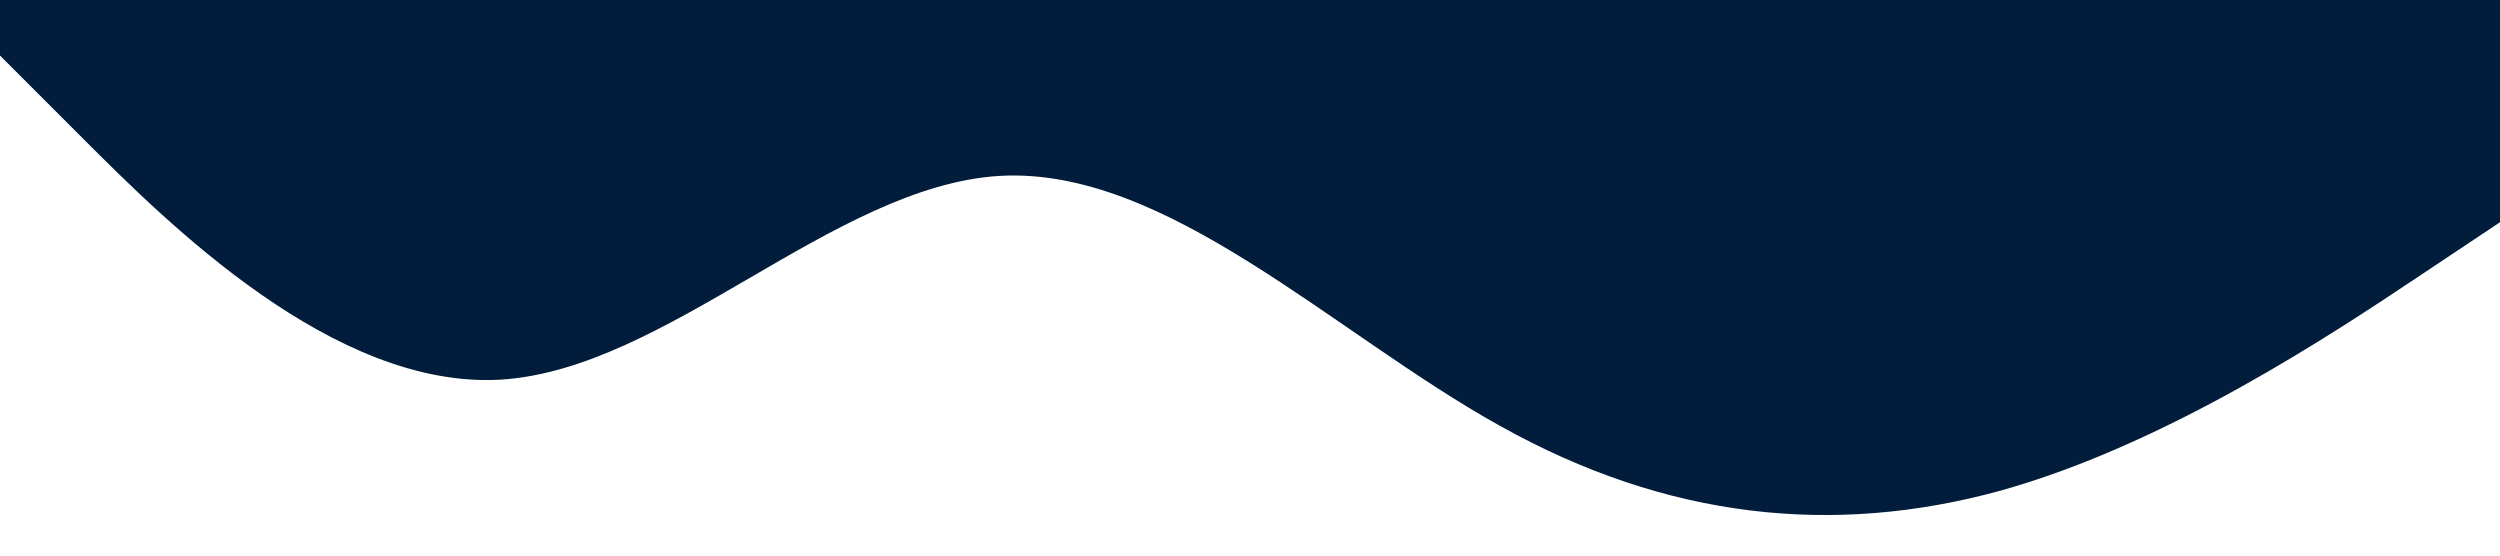 <svg xmlns="http://www.w3.org/2000/svg" viewBox="0 0 1440 320"><path fill="#021D3B" fill-opacity="1" d="M0,32L48,80C96,128,192,224,288,218.7C384,213,480,107,576,101.3C672,96,768,192,864,245.3C960,299,1056,309,1152,282.7C1248,256,1344,192,1392,160L1440,128L1440,0L1392,0C1344,0,1248,0,1152,0C1056,0,960,0,864,0C768,0,672,0,576,0C480,0,384,0,288,0C192,0,96,0,48,0L0,0Z"></path></svg>